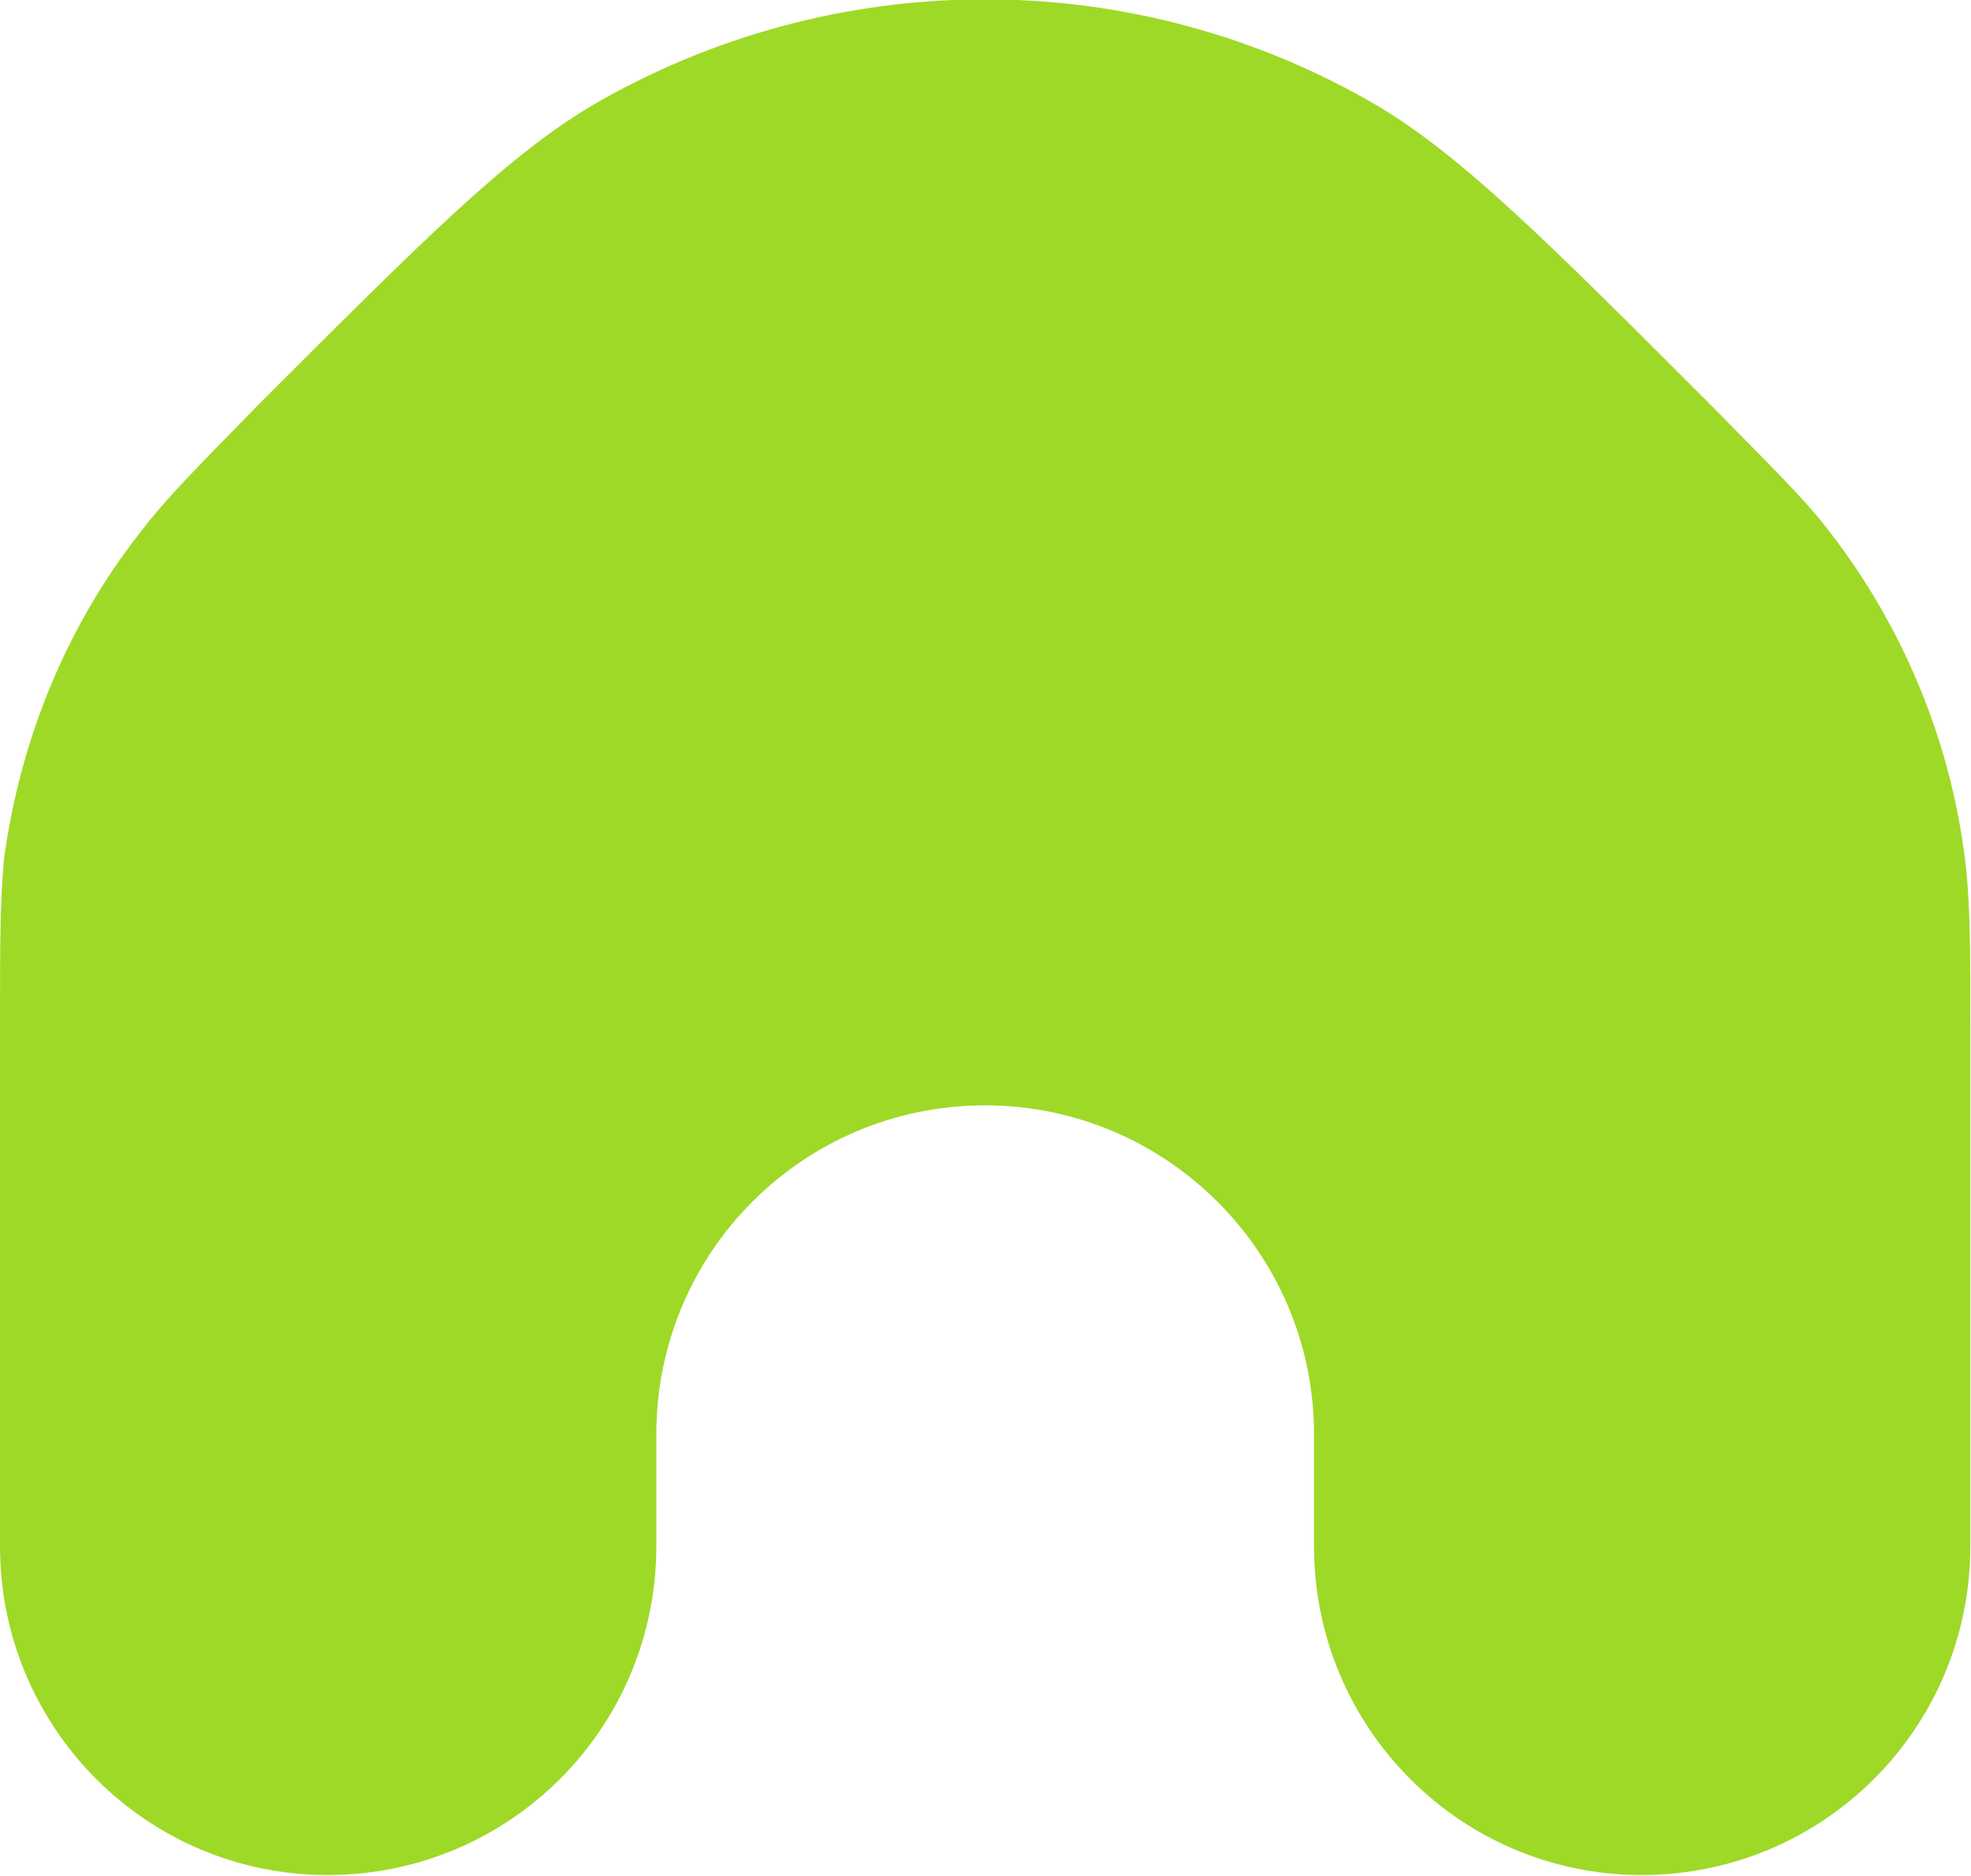 <svg width="14.625" height="13.915" viewBox="0 0 14.625 13.915" fill="none" xmlns="http://www.w3.org/2000/svg" xmlns:xlink="http://www.w3.org/1999/xlink">
	<desc>
			Created with Pixso.
	</desc>
	<defs/>
	<path id="Vector" d="M12.69 3C13.15 3.47 13.39 3.7 13.58 3.95C14.12 4.65 14.47 5.49 14.58 6.37C14.62 6.69 14.62 7.01 14.62 7.67L14.62 11.47C14.62 12.82 13.53 13.91 12.18 13.91C10.84 13.91 9.75 12.82 9.75 11.47L9.75 10.64C9.75 9.29 8.65 8.2 7.31 8.2C5.96 8.2 4.87 9.29 4.87 10.64L4.87 11.47C4.87 12.82 3.78 13.91 2.43 13.91C1.09 13.91 0 12.82 0 11.47L0 7.67C0 7.01 0 6.69 0.03 6.37C0.15 5.49 0.49 4.65 1.04 3.95C1.23 3.7 1.46 3.47 1.92 3C3.14 1.78 3.75 1.17 4.38 0.79C6.19 -0.27 8.43 -0.27 10.23 0.79C10.86 1.17 11.47 1.78 12.69 3Z" fill="#9ED927" fill-opacity="1" fill-rule="evenodd"/>
</svg>
